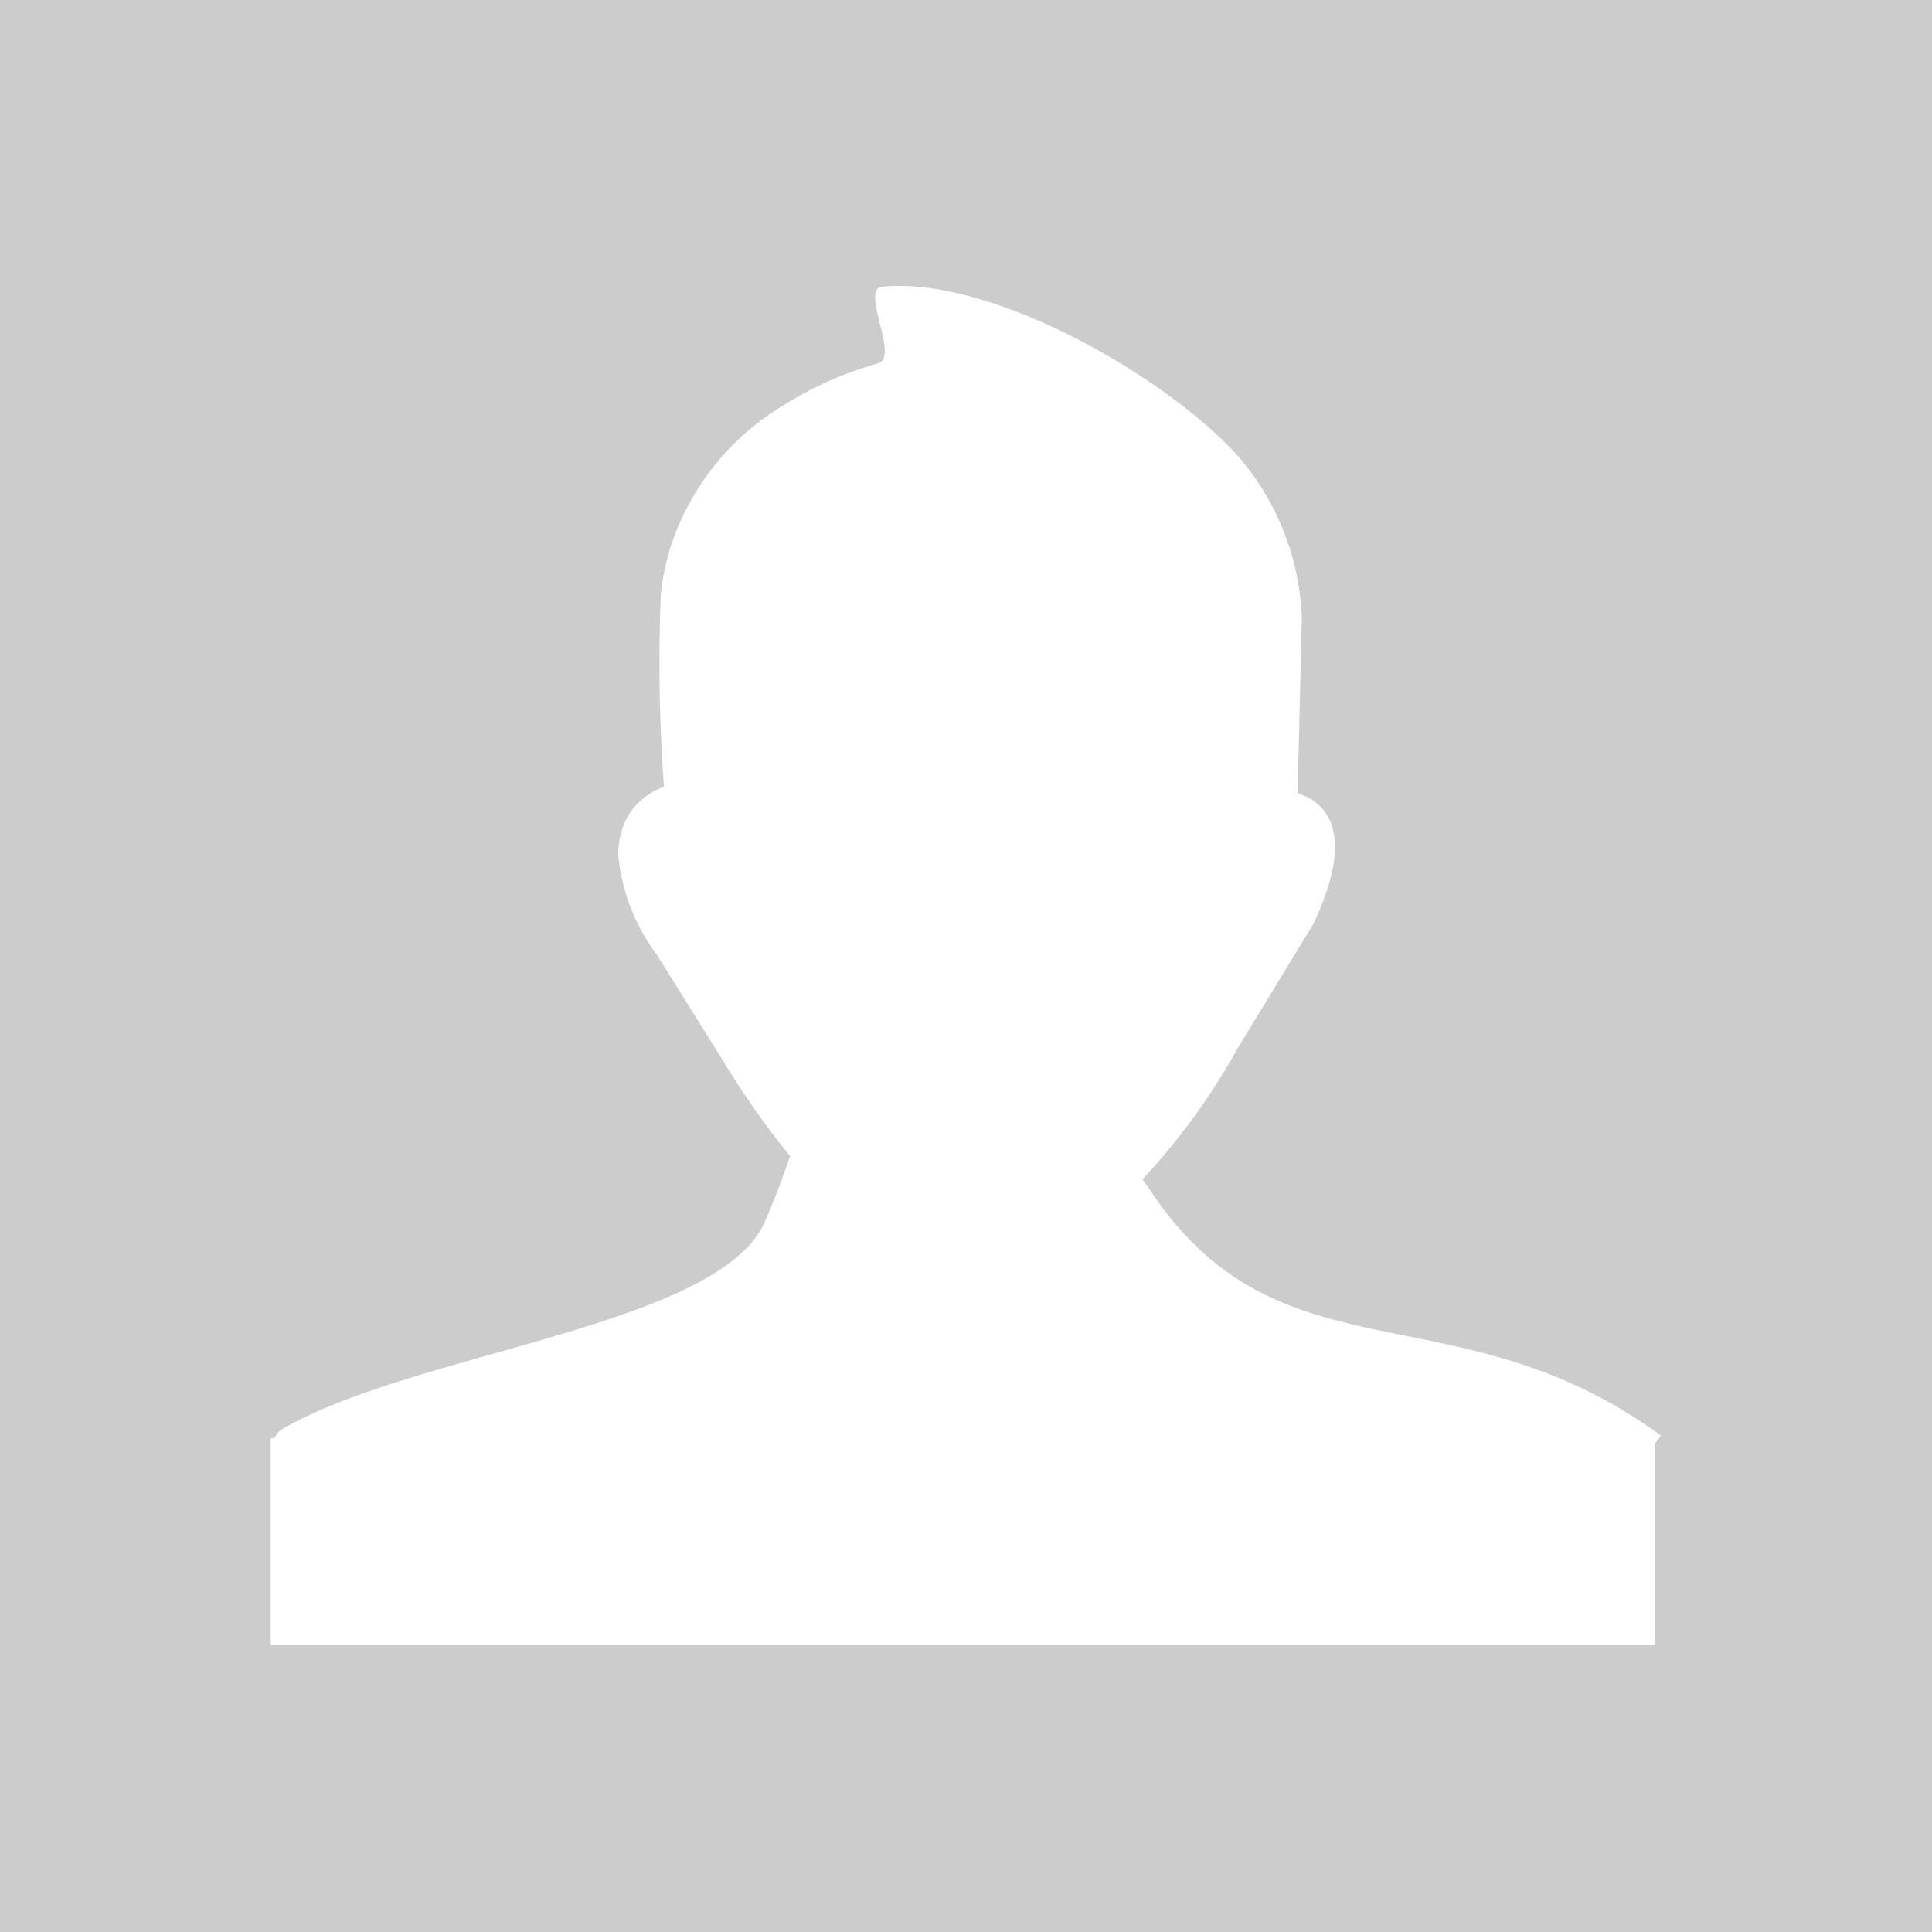 <svg id="Layer_1" data-name="Layer 1" xmlns="http://www.w3.org/2000/svg" viewBox="0 0 122.88 122.88"><rect x="0" y="0" width="122.88" height="122.88" fill="#333333" stroke="none"/><defs><style>.cls-1{fill:#cccccc;fill-rule:evenodd;}.cls-2{fill:#fff;}</style></defs><title>no-profile-picture</title><polygon class="cls-1" points="0 0 122.88 0 122.88 122.88 0 122.88 0 0 0 0"/><path class="cls-2" d="M48.64,77.72c.65-1.48,1.24-3.1,1.61-4.19a52.43,52.43,0,0,1-4.22-6L41.76,60.7a12.55,12.55,0,0,1-2.43-6.21,4.94,4.94,0,0,1,.43-2.23,4.1,4.1,0,0,1,1.47-1.71,4.73,4.73,0,0,1,1-.52,107.7,107.7,0,0,1-.2-12.23A16.87,16.87,0,0,1,42.58,35a16.39,16.39,0,0,1,7.22-9.2,22.79,22.79,0,0,1,6.05-2.69c1.37-.39-1.15-4.72.25-4.87,6.79-.7,17.77,5.5,22.51,10.62A16.63,16.63,0,0,1,82.8,39.37l-.27,11.1h0a3.06,3.06,0,0,1,2.25,2.32c.35,1.36,0,3.25-1.18,5.84h0a.37.37,0,0,1-.07.14l-4.87,8a41.6,41.6,0,0,1-6,8.24c.23.32.45.63.66.94,8.25,12.11,19.38,5.88,32.32,15.36l-.38.51v12.82H17.22V91.47h.24a1.14,1.14,0,0,1,.56-.61C26.4,86,45.72,84.35,48.64,77.72Z"/></svg>